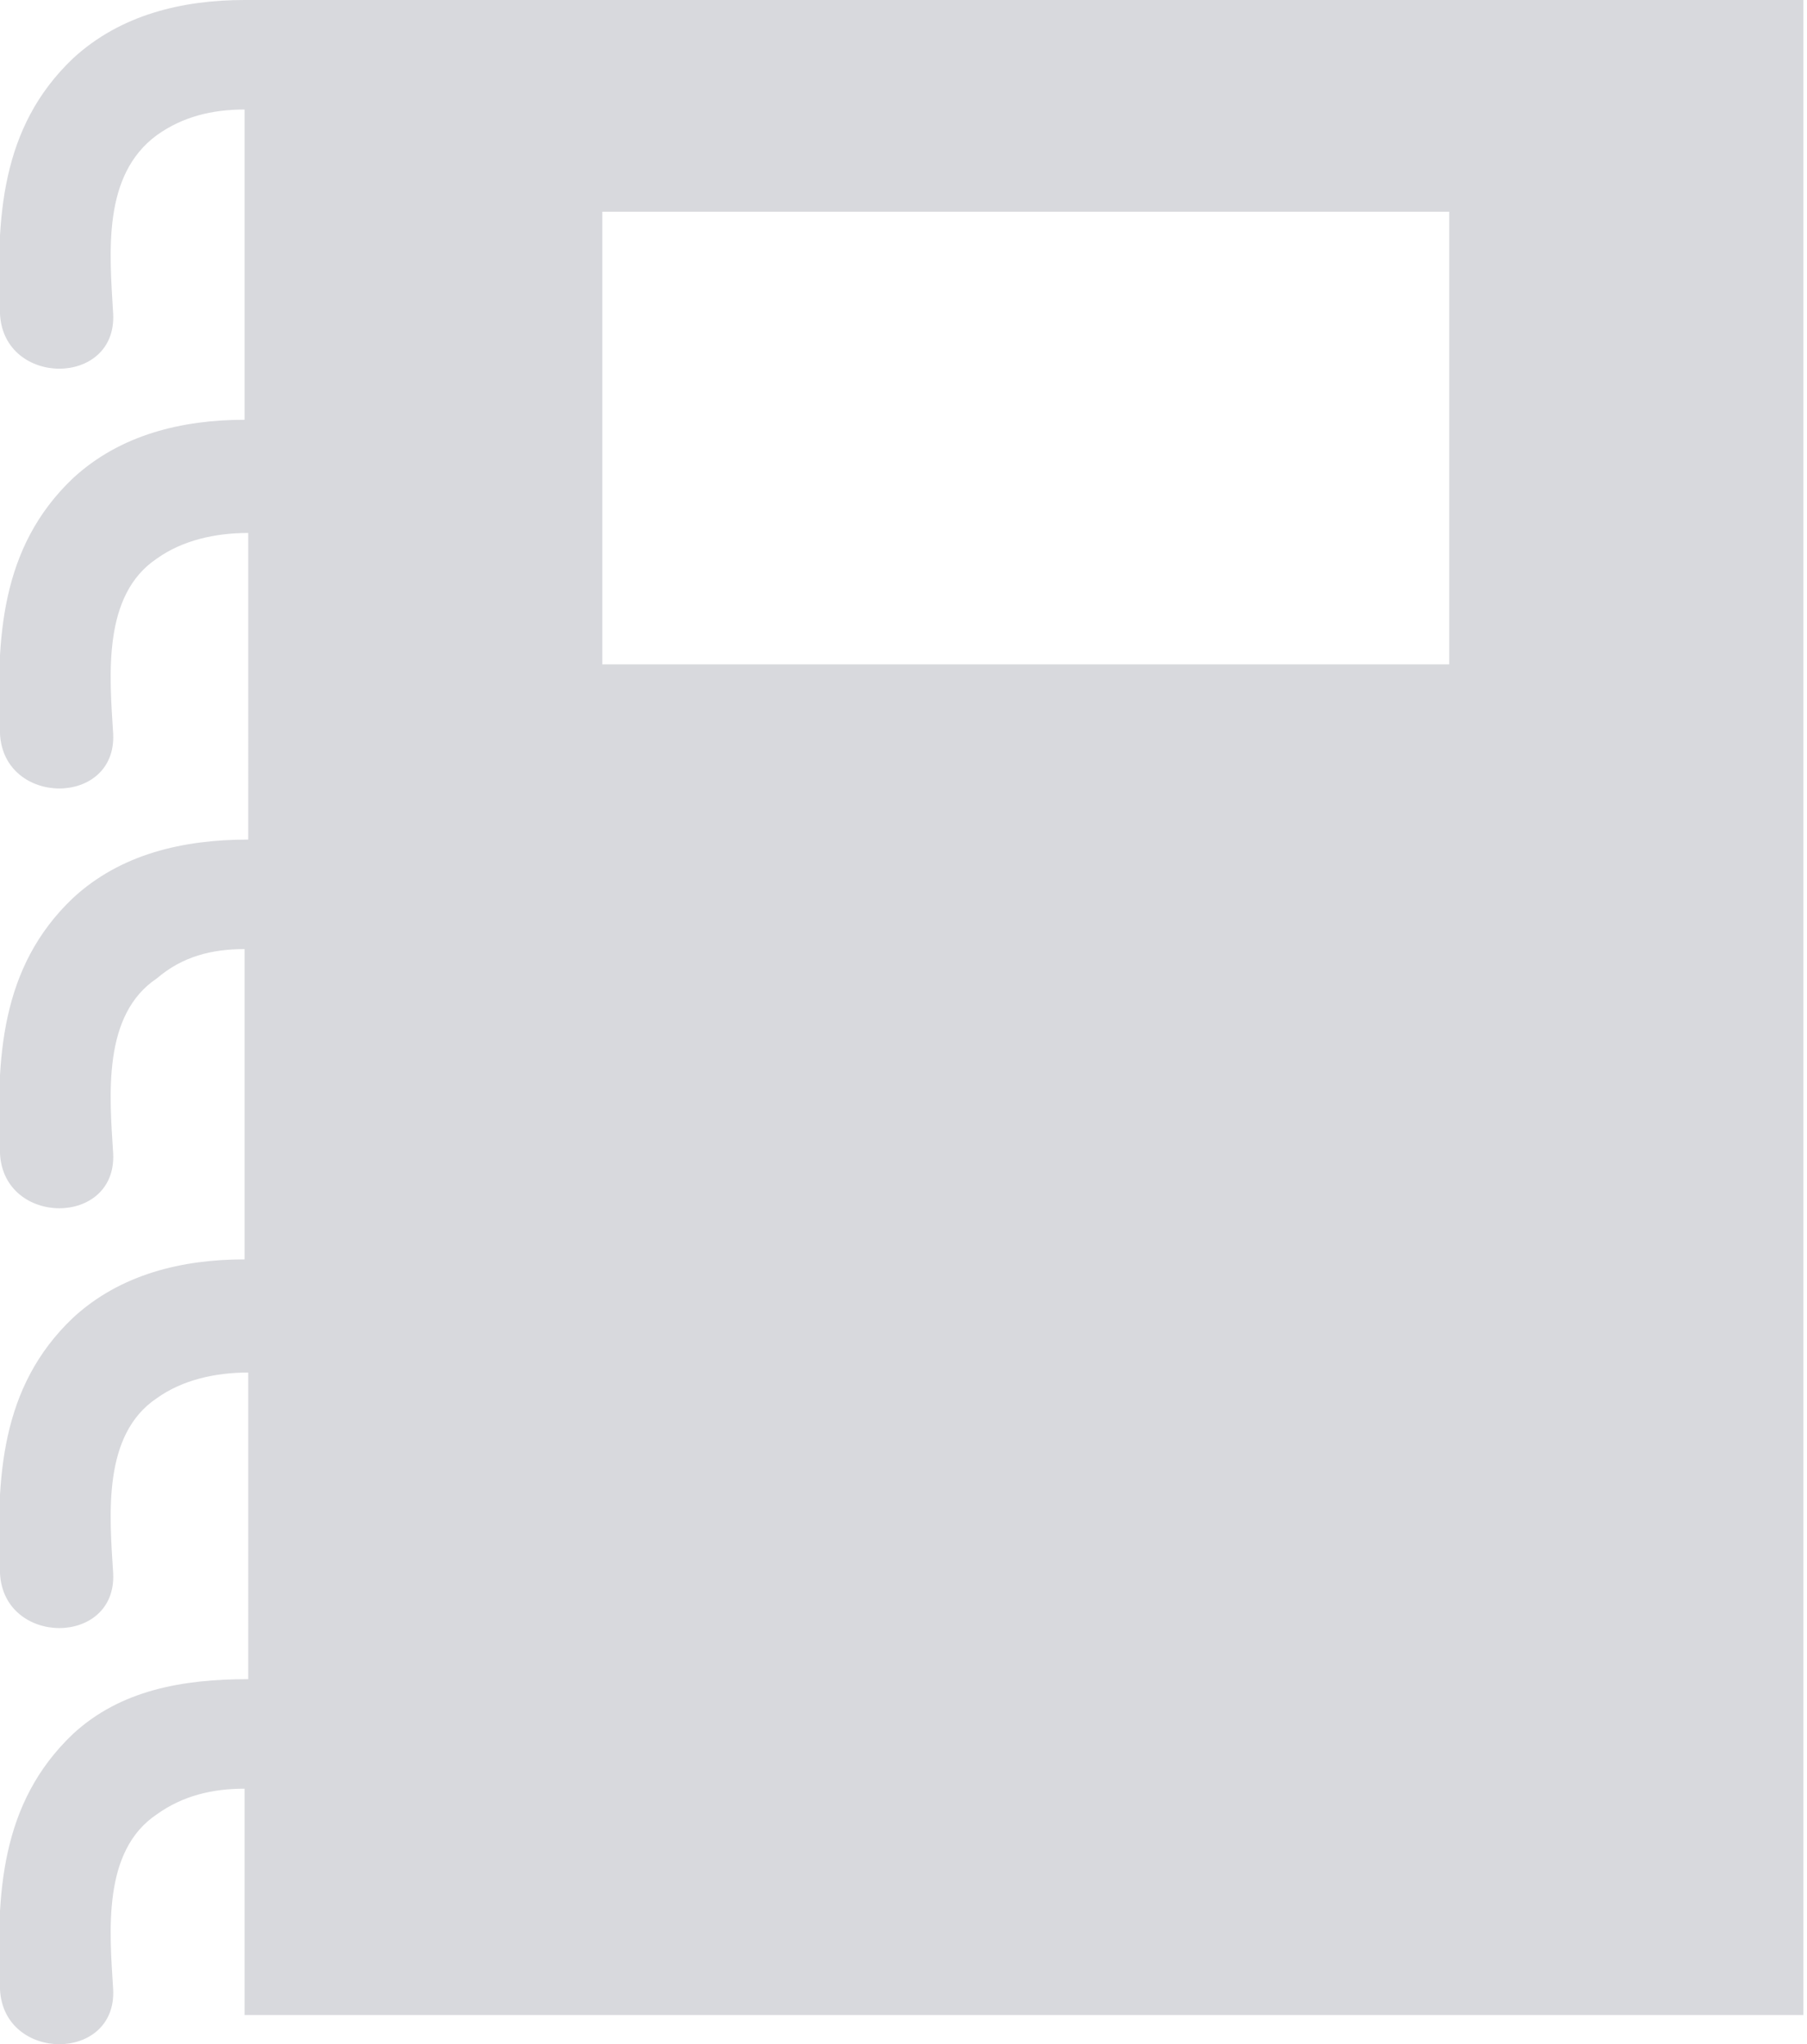 <?xml version="1.0" encoding="utf-8"?>
<!-- Generator: Adobe Illustrator 21.0.0, SVG Export Plug-In . SVG Version: 6.00 Build 0)  -->
<svg version="1.1" id="Capa_1" xmlns="http://www.w3.org/2000/svg" xmlns:xlink="http://www.w3.org/1999/xlink" x="0px" y="0px"
	 viewBox="0 0 49.5 56" style="enable-background:new 0 0 49.5 56;" xml:space="preserve">
<style type="text/css">
	.st0{fill:url(#SVGID_1_);}
	.st1{fill:url(#SVGID_2_);}
	.st2{fill:#D8D9DD;}
	.st3{fill-rule:evenodd;clip-rule:evenodd;fill:#D8D9DD;}
	.st4{clip-path:url(#SVGID_4_);}
	.st5{fill:url(#SVGID_5_);}
	.st6{clip-path:url(#SVGID_7_);}
	.st7{fill:url(#SVGID_8_);}
	.st8{fill:none;stroke:#D8D9DD;stroke-miterlimit:10;}
	.st9{clip-path:url(#SVGID_10_);}
	.st10{fill:url(#SVGID_11_);}
	.st11{clip-path:url(#SVGID_13_);}
	.st12{fill:url(#SVGID_14_);}
	.st13{clip-path:url(#SVGID_16_);}
</style>
<g>
	<path class="st2" d="M2,47.5c-2,1.9-2.1,4.4-2,7c0.1,2,3.2,2,3.1,0c-0.1-1.6-0.3-3.8,1.2-4.8C5,49.2,5.8,49,6.7,49v6.2h42.7V0H6.7
		v0C5,0,3.3,0.4,2,1.6c-2,1.9-2.1,4.4-2,7c0.1,2,3.2,2,3.1,0C3,6.9,2.8,4.8,4.3,3.7C5,3.2,5.8,3,6.7,3v8.5c-1.7,0-3.4,0.4-4.7,1.6
		c-2,1.9-2.1,4.4-2,7c0.1,2,3.2,2,3.1,0c-0.1-1.6-0.3-3.8,1.2-4.8c0.7-0.5,1.6-0.7,2.5-0.7V23C5,23,3.3,23.4,2,24.6
		c-2,1.9-2.1,4.4-2,7c0.1,2,3.2,2,3.1,0c-0.1-1.6-0.3-3.8,1.2-4.8C5,26.2,5.8,26,6.7,26v8.5c-1.7,0-3.4,0.4-4.7,1.6
		c-2,1.9-2.1,4.4-2,7c0.1,2,3.2,2,3.1,0c-0.1-1.6-0.3-3.8,1.2-4.8c0.7-0.5,1.6-0.7,2.5-0.7V46C5,46,3.3,46.3,2,47.5z M16.5,5.8h23.2
		v12.4H16.5V5.8z"/>
</g>
</svg>
